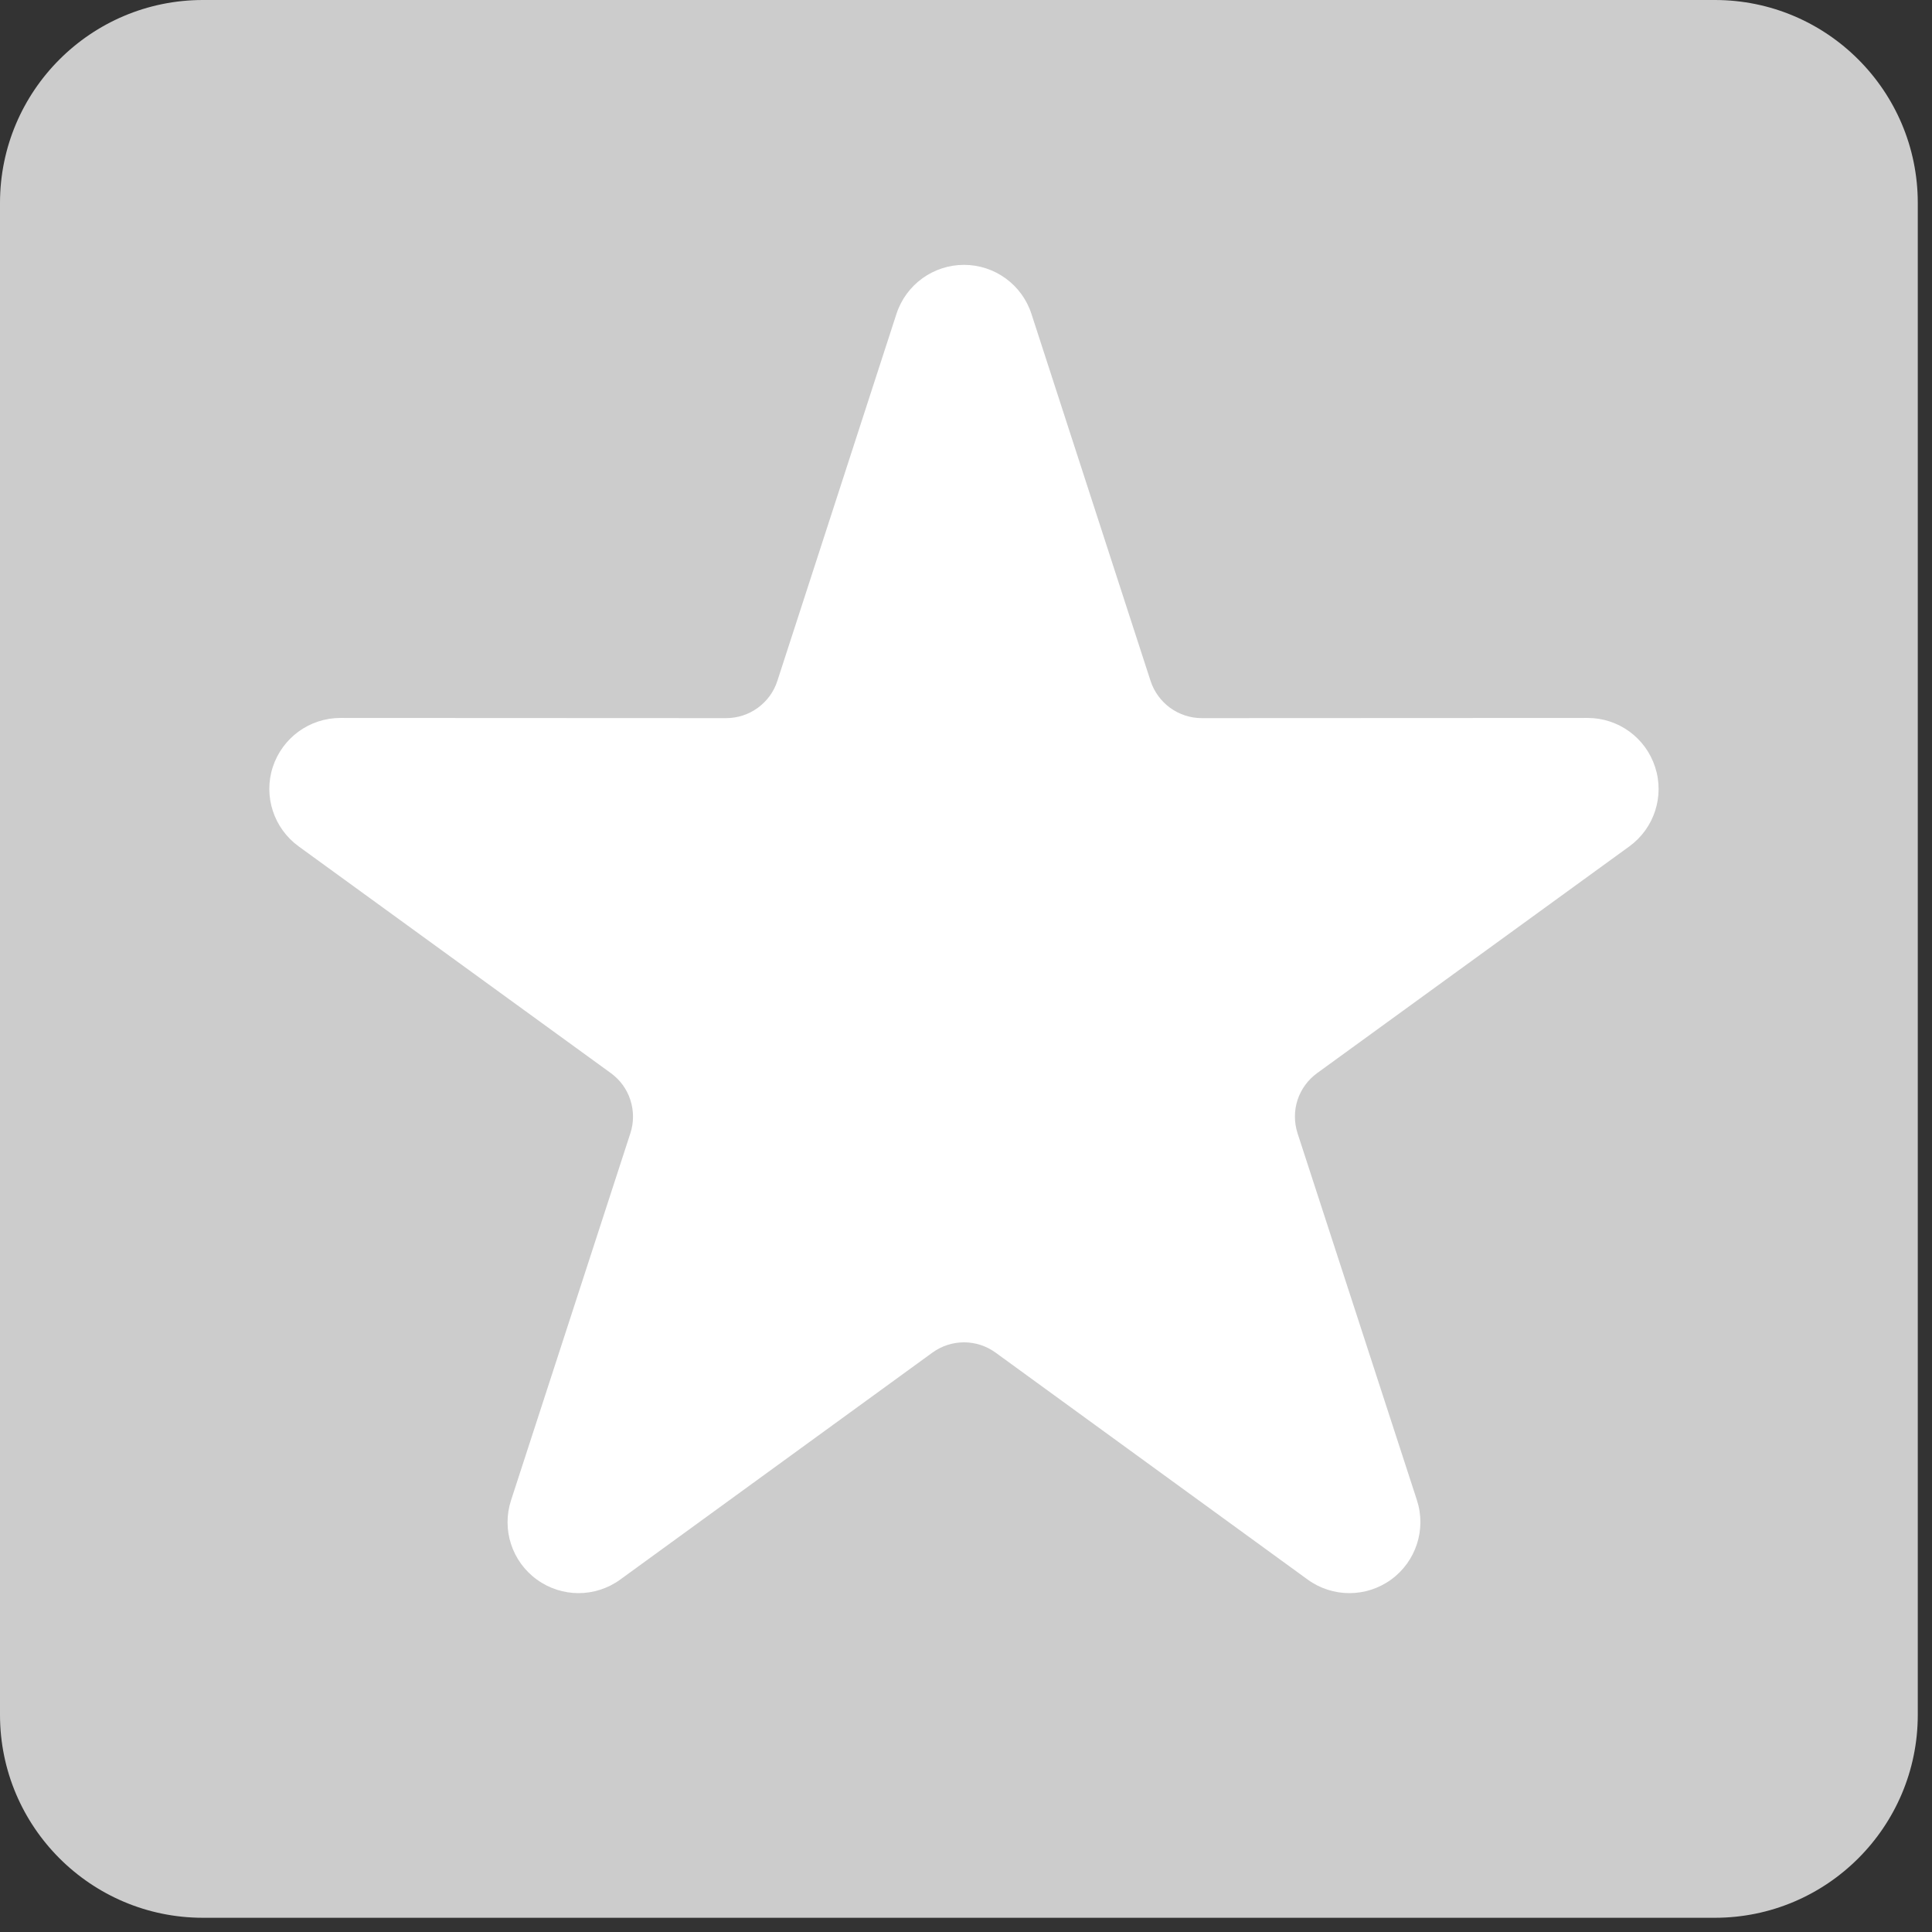 <?xml version="1.0" encoding="UTF-8" standalone="no"?><!DOCTYPE svg PUBLIC "-//W3C//DTD SVG 1.1//EN" "http://www.w3.org/Graphics/SVG/1.1/DTD/svg11.dtd"><svg width="100%" height="100%" viewBox="0 0 119 119" version="1.1" xmlns="http://www.w3.org/2000/svg" xmlns:xlink="http://www.w3.org/1999/xlink" xml:space="preserve" xmlns:serif="http://www.serif.com/" style="fill-rule:evenodd;clip-rule:evenodd;stroke-linejoin:round;stroke-miterlimit:2;"><rect x="0" y="0" width="119" height="119" fill="#333333" stroke="none"/><g><path d="M118.124,12.5c-0,-6.899 -5.601,-12.5 -12.5,-12.5l-93.124,0c-6.899,0 -12.5,5.601 -12.5,12.5l-0,93.124c-0,6.899 5.601,12.5 12.5,12.5l93.124,-0c6.899,-0 12.5,-5.601 12.5,-12.5l-0,-93.124Z" style="fill:#ccc;"/><g><path d="M55.215,19.338c0.585,-1.804 2.268,-3.024 4.162,-3.024c1.894,-0 3.57,1.22 4.155,3.024l7.337,22.606c0.217,0.662 0.64,1.242 1.203,1.654c0.568,0.412 1.253,0.635 1.949,0.635l23.77,-0.011c1.894,-0 3.57,1.22 4.155,3.025c0.585,1.799 -0.055,3.771 -1.587,4.885l-19.23,13.965c-0.568,0.412 -0.991,0.992 -1.208,1.655c-0.218,0.668 -0.212,1.387 -0,2.05l7.353,22.599c0.585,1.805 -0.056,3.777 -1.588,4.891c-1.532,1.114 -3.61,1.114 -5.142,-0l-19.218,-13.976c-0.568,-0.413 -1.247,-0.636 -1.949,-0.636c-0.702,0 -1.382,0.223 -1.95,0.636l-19.224,13.976c-1.532,1.114 -3.604,1.114 -5.136,-0c-1.537,-1.114 -2.178,-3.086 -1.587,-4.891l7.347,-22.599c0.217,-0.663 0.217,-1.382 0,-2.05c-0.212,-0.663 -0.635,-1.243 -1.203,-1.655l-19.229,-13.965c-1.532,-1.114 -2.178,-3.086 -1.594,-4.885c0.591,-1.805 2.268,-3.025 4.162,-3.025l23.763,0.011c0.702,-0 1.387,-0.223 1.95,-0.635c0.568,-0.412 0.991,-0.992 1.203,-1.654l7.336,-22.606Z" style="fill:#fff;"/></g></g></svg>